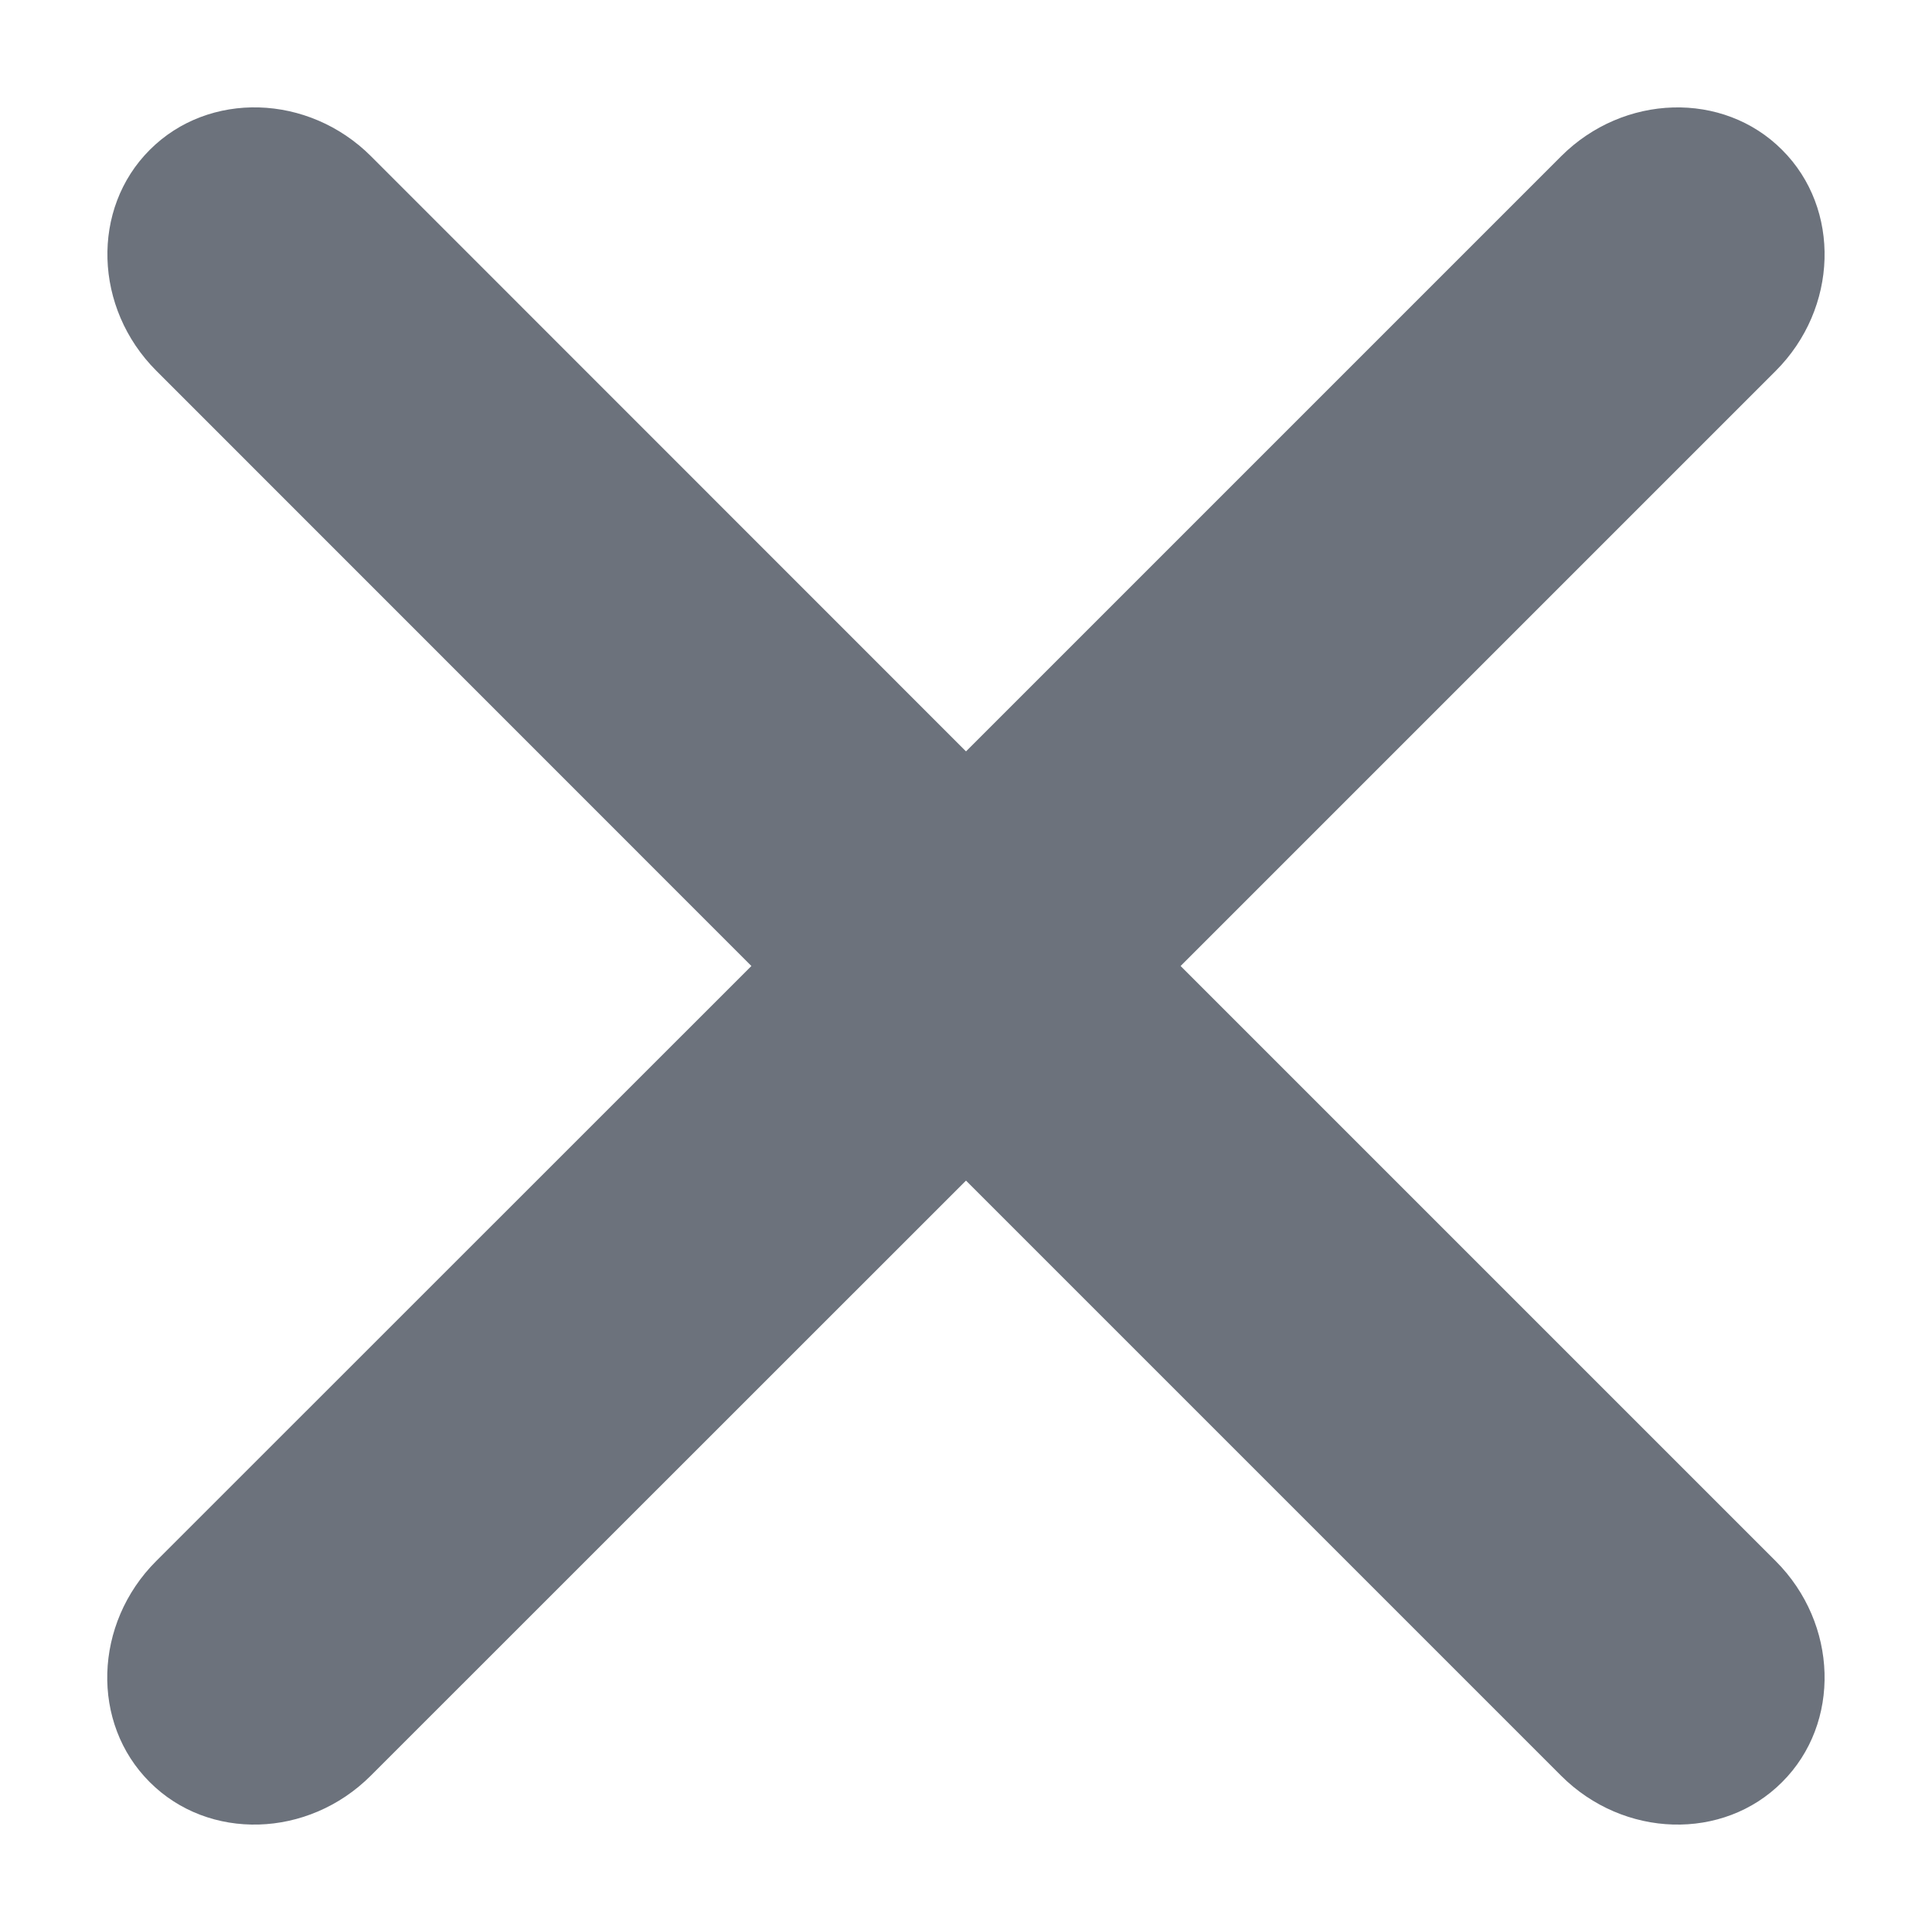 <svg width="12" height="12" xmlns="http://www.w3.org/2000/svg"><path d="M7.333 6l3.696-3.696c.389-.389.407-1.007.04-1.373-.366-.367-.984-.349-1.373.04L6 4.667 2.304.97C1.915.582 1.297.564.931.93c-.367.366-.349.984.04 1.373L4.667 6 .97 9.696c-.389.389-.407 1.007-.04 1.373.366.367.984.349 1.373-.04L6 7.333l3.696 3.696c.389.389 1.007.407 1.373.04.367-.366.349-.984-.04-1.373L7.333 6z" fill="#6C727C" fill-rule="evenodd"/></svg>
